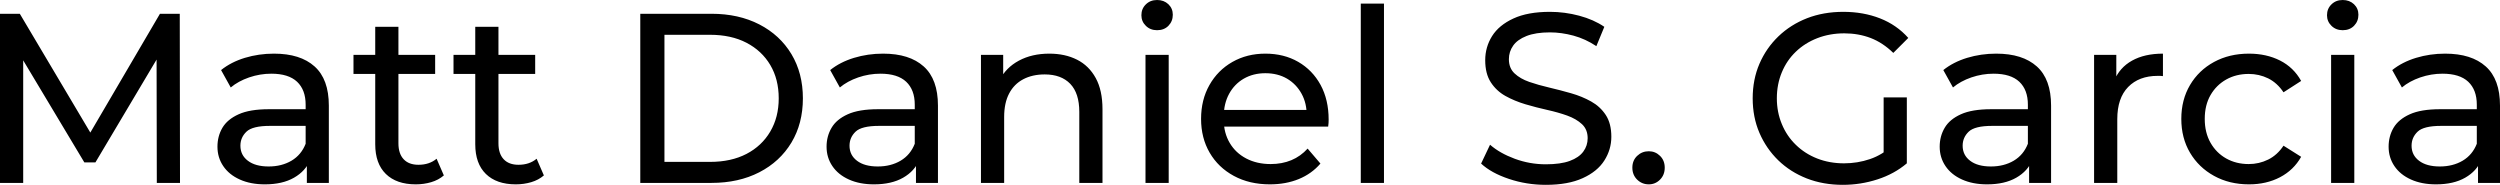 <svg xmlns="http://www.w3.org/2000/svg" viewBox="0 10.55 517.35 38.25" data-asc="0.968" width="517.35" height="38.25"><defs/><g fill="#000000"><g transform="translate(0, 0)"><path d="M0 48.40L0 13.40L4.10 13.40L19.80 39.85L17.60 39.85L33.10 13.40L37.20 13.40L37.25 48.40L32.45 48.40L32.40 20.95L33.55 20.95L19.75 44.15L17.45 44.15L3.55 20.95L4.80 20.95L4.80 48.40L0 48.40ZM63.50 48.40L63.50 42.80L63.25 41.75L63.25 32.20Q63.25 29.15 61.48 27.47Q59.70 25.80 56.15 25.80Q53.80 25.80 51.55 26.57Q49.30 27.35 47.75 28.65L45.75 25.05Q47.80 23.40 50.67 22.52Q53.55 21.65 56.70 21.65Q62.15 21.65 65.10 24.30Q68.05 26.95 68.05 32.40L68.05 48.40L63.50 48.40M54.80 48.70Q51.85 48.70 49.63 47.70Q47.40 46.70 46.20 44.92Q45 43.15 45 40.90Q45 38.75 46.02 37Q47.05 35.25 49.38 34.20Q51.70 33.15 55.65 33.15L64.05 33.15L64.05 36.60L55.85 36.60Q52.25 36.60 51 37.80Q49.75 39 49.75 40.70Q49.75 42.65 51.30 43.82Q52.85 45 55.60 45Q58.30 45 60.33 43.80Q62.35 42.60 63.25 40.30L64.20 43.60Q63.25 45.95 60.85 47.32Q58.45 48.70 54.80 48.70ZM86.05 48.70Q82.05 48.70 79.85 46.55Q77.65 44.40 77.65 40.40L77.65 16.10L82.45 16.10L82.45 40.20Q82.45 42.35 83.53 43.50Q84.60 44.65 86.60 44.65Q88.85 44.65 90.35 43.40L91.85 46.85Q90.75 47.80 89.23 48.25Q87.70 48.70 86.05 48.70M73.15 25.85L73.15 21.90L90.05 21.90L90.05 25.85L73.15 25.85ZM106.75 48.70Q102.75 48.70 100.55 46.55Q98.35 44.40 98.35 40.40L98.35 16.10L103.15 16.10L103.15 40.20Q103.15 42.35 104.23 43.50Q105.30 44.65 107.30 44.65Q109.55 44.65 111.05 43.40L112.55 46.85Q111.45 47.80 109.93 48.25Q108.40 48.70 106.75 48.70M93.85 25.85L93.85 21.90L110.75 21.90L110.75 25.85L93.85 25.85ZM132.50 48.40L132.50 13.40L147.25 13.40Q152.85 13.40 157.13 15.60Q161.40 17.80 163.78 21.75Q166.15 25.70 166.15 30.90Q166.15 36.10 163.78 40.05Q161.40 44 157.13 46.20Q152.85 48.40 147.25 48.40L132.50 48.40M137.50 44.05L146.95 44.05Q151.30 44.05 154.48 42.40Q157.65 40.75 159.40 37.77Q161.15 34.80 161.15 30.90Q161.15 26.95 159.40 24.00Q157.65 21.05 154.48 19.40Q151.30 17.75 146.95 17.75L137.50 17.75L137.50 44.05ZM189.55 48.40L189.55 42.80L189.30 41.75L189.30 32.20Q189.30 29.15 187.53 27.47Q185.75 25.80 182.20 25.80Q179.85 25.80 177.60 26.57Q175.35 27.35 173.80 28.65L171.80 25.05Q173.85 23.40 176.73 22.52Q179.60 21.65 182.75 21.65Q188.20 21.65 191.15 24.30Q194.10 26.95 194.10 32.40L194.10 48.40L189.55 48.40M180.85 48.70Q177.90 48.70 175.68 47.70Q173.45 46.70 172.25 44.92Q171.05 43.15 171.05 40.90Q171.05 38.75 172.08 37Q173.10 35.25 175.43 34.20Q177.75 33.15 181.70 33.15L190.10 33.15L190.10 36.60L181.90 36.60Q178.30 36.60 177.05 37.80Q175.80 39 175.80 40.70Q175.80 42.65 177.35 43.82Q178.90 45 181.65 45Q184.35 45 186.38 43.80Q188.40 42.60 189.30 40.30L190.25 43.60Q189.30 45.95 186.90 47.32Q184.50 48.70 180.85 48.70ZM217.15 21.65Q220.40 21.65 222.88 22.90Q225.35 24.15 226.75 26.70Q228.15 29.25 228.15 33.15L228.15 48.40L223.35 48.40L223.35 33.70Q223.35 29.85 221.48 27.90Q219.60 25.95 216.20 25.95Q213.65 25.95 211.75 26.95Q209.85 27.95 208.83 29.90Q207.80 31.85 207.80 34.75L207.80 48.40L203.00 48.40L203.00 21.90L207.60 21.90L207.60 29.05L206.85 27.15Q208.15 24.55 210.85 23.10Q213.55 21.65 217.15 21.65ZM237.05 48.40L237.05 21.90L241.85 21.90L241.85 48.40L237.05 48.40M239.45 16.80Q238.05 16.80 237.13 15.90Q236.20 15 236.20 13.70Q236.20 12.35 237.13 11.45Q238.05 10.55 239.45 10.55Q240.85 10.55 241.78 11.42Q242.70 12.30 242.70 13.60Q242.70 14.95 241.80 15.88Q240.90 16.80 239.45 16.80ZM262.80 48.70Q258.55 48.70 255.33 46.95Q252.10 45.20 250.33 42.15Q248.55 39.10 248.55 35.15Q248.55 31.20 250.28 28.15Q252.00 25.10 255.03 23.37Q258.05 21.65 261.85 21.65Q265.70 21.65 268.65 23.35Q271.60 25.05 273.28 28.12Q274.95 31.20 274.95 35.30Q274.95 35.60 274.93 36Q274.90 36.40 274.85 36.75L252.30 36.75L252.30 33.30L272.35 33.30L270.40 34.50Q270.45 31.95 269.35 29.95Q268.25 27.95 266.33 26.82Q264.40 25.70 261.85 25.70Q259.35 25.70 257.40 26.82Q255.45 27.95 254.35 29.97Q253.25 32.00 253.25 34.60L253.25 35.40Q253.25 38.05 254.48 40.13Q255.70 42.20 257.90 43.35Q260.10 44.50 262.95 44.50Q265.30 44.50 267.23 43.70Q269.15 42.90 270.60 41.30L273.25 44.40Q271.45 46.50 268.78 47.60Q266.10 48.70 262.80 48.70ZM281.60 48.40L281.60 11.30L286.40 11.30L286.40 48.40L281.60 48.40ZM319.90 48.80Q315.90 48.80 312.25 47.57Q308.60 46.35 306.50 44.40L308.35 40.50Q310.35 42.25 313.45 43.40Q316.55 44.55 319.90 44.55Q322.95 44.55 324.85 43.85Q326.75 43.15 327.65 41.92Q328.55 40.70 328.55 39.15Q328.55 37.35 327.38 36.25Q326.20 35.15 324.32 34.47Q322.45 33.80 320.20 33.30Q317.95 32.80 315.68 32.13Q313.40 31.45 311.52 30.40Q309.65 29.35 308.50 27.57Q307.35 25.80 307.35 23.00Q307.35 20.30 308.77 18.02Q310.20 15.75 313.18 14.38Q316.15 13 320.75 13Q323.80 13 326.80 13.80Q329.80 14.60 332 16.10L330.35 20.10Q328.10 18.60 325.60 17.92Q323.10 17.25 320.75 17.25Q317.80 17.25 315.90 18.00Q314 18.75 313.13 20.00Q312.25 21.25 312.25 22.80Q312.25 24.65 313.43 25.75Q314.60 26.85 316.47 27.50Q318.35 28.15 320.60 28.67Q322.85 29.20 325.13 29.85Q327.40 30.50 329.27 31.55Q331.15 32.60 332.30 34.35Q333.45 36.10 333.45 38.85Q333.45 41.50 332 43.77Q330.55 46.05 327.52 47.42Q324.50 48.80 319.90 48.80ZM341.20 48.70Q339.80 48.70 338.80 47.73Q337.80 46.75 337.80 45.25Q337.80 43.75 338.80 42.80Q339.80 41.85 341.20 41.85Q342.55 41.85 343.52 42.80Q344.50 43.75 344.50 45.25Q344.50 46.75 343.52 47.73Q342.55 48.70 341.20 48.70ZM381.35 48.80Q377.30 48.80 373.90 47.48Q370.50 46.15 368 43.73Q365.50 41.30 364.10 38.05Q362.70 34.80 362.70 30.90Q362.70 27.00 364.10 23.75Q365.50 20.50 368.03 18.07Q370.55 15.65 373.95 14.32Q377.35 13 381.45 13Q385.60 13 389.05 14.35Q392.50 15.70 394.90 18.40L391.80 21.50Q389.65 19.40 387.13 18.42Q384.60 17.45 381.65 17.45Q378.65 17.45 376.07 18.45Q373.50 19.45 371.63 21.25Q369.75 23.05 368.73 25.52Q367.70 28.00 367.70 30.90Q367.70 33.75 368.73 36.22Q369.75 38.70 371.63 40.52Q373.50 42.35 376.05 43.35Q378.60 44.35 381.60 44.35Q384.40 44.35 386.98 43.47Q389.55 42.60 391.75 40.55L394.60 44.35Q392 46.55 388.53 47.67Q385.05 48.80 381.35 48.80M389.80 43.70L389.80 30.70L394.60 30.70L394.60 44.35L389.80 43.70ZM419.90 48.40L419.90 42.80L419.65 41.75L419.65 32.20Q419.65 29.15 417.88 27.47Q416.10 25.80 412.55 25.80Q410.20 25.80 407.95 26.57Q405.70 27.35 404.15 28.65L402.15 25.05Q404.20 23.40 407.08 22.52Q409.95 21.65 413.10 21.65Q418.55 21.65 421.50 24.30Q424.45 26.95 424.45 32.40L424.45 48.40L419.90 48.40M411.20 48.70Q408.25 48.70 406.03 47.70Q403.80 46.70 402.60 44.92Q401.40 43.15 401.40 40.90Q401.40 38.75 402.43 37Q403.45 35.25 405.78 34.20Q408.10 33.15 412.05 33.15L420.45 33.15L420.45 36.60L412.25 36.60Q408.65 36.60 407.40 37.80Q406.15 39 406.15 40.70Q406.15 42.65 407.70 43.82Q409.25 45 412.00 45Q414.70 45 416.73 43.80Q418.75 42.60 419.65 40.30L420.60 43.60Q419.65 45.95 417.25 47.32Q414.85 48.70 411.20 48.70ZM433.35 48.40L433.35 21.90L437.95 21.90L437.95 29.10L437.50 27.30Q438.60 24.55 441.20 23.10Q443.80 21.65 447.60 21.65L447.60 26.30Q447.30 26.25 447.03 26.25Q446.75 26.25 446.50 26.25Q442.65 26.25 440.40 28.55Q438.15 30.85 438.15 35.20L438.15 48.40L433.35 48.40ZM465.40 48.70Q461.35 48.70 458.18 46.95Q455 45.20 453.20 42.15Q451.40 39.10 451.40 35.15Q451.40 31.20 453.20 28.15Q455 25.10 458.18 23.37Q461.35 21.65 465.40 21.65Q469 21.65 471.82 23.07Q474.65 24.50 476.20 27.30L472.55 29.65Q471.25 27.70 469.38 26.77Q467.50 25.85 465.35 25.85Q462.75 25.85 460.70 27.00Q458.65 28.15 457.45 30.22Q456.25 32.30 456.25 35.15Q456.25 38 457.45 40.10Q458.65 42.20 460.70 43.35Q462.75 44.50 465.35 44.50Q467.50 44.50 469.38 43.57Q471.25 42.65 472.55 40.70L476.20 43Q474.65 45.75 471.82 47.23Q469 48.70 465.40 48.70ZM482.40 48.40L482.40 21.90L487.20 21.90L487.20 48.40L482.40 48.40M484.80 16.80Q483.40 16.80 482.48 15.90Q481.55 15 481.55 13.70Q481.55 12.35 482.48 11.45Q483.40 10.55 484.80 10.55Q486.20 10.55 487.13 11.42Q488.05 12.30 488.05 13.60Q488.05 14.95 487.15 15.88Q486.25 16.80 484.80 16.80ZM512.80 48.40L512.80 42.80L512.55 41.75L512.55 32.20Q512.55 29.15 510.78 27.47Q509 25.80 505.45 25.80Q503.10 25.80 500.85 26.57Q498.60 27.35 497.05 28.65L495.05 25.05Q497.10 23.40 499.98 22.52Q502.85 21.65 506 21.65Q511.45 21.65 514.40 24.30Q517.35 26.95 517.35 32.40L517.35 48.40L512.80 48.40M504.10 48.70Q501.15 48.70 498.93 47.70Q496.70 46.70 495.50 44.92Q494.30 43.15 494.30 40.90Q494.30 38.75 495.32 37Q496.35 35.25 498.68 34.20Q501 33.15 504.95 33.15L513.35 33.15L513.35 36.60L505.15 36.60Q501.55 36.60 500.30 37.80Q499.05 39 499.05 40.70Q499.05 42.65 500.60 43.82Q502.15 45 504.90 45Q507.60 45 509.63 43.80Q511.65 42.60 512.55 40.30L513.50 43.60Q512.55 45.95 510.15 47.32Q507.75 48.70 504.10 48.70Z"/></g></g></svg>